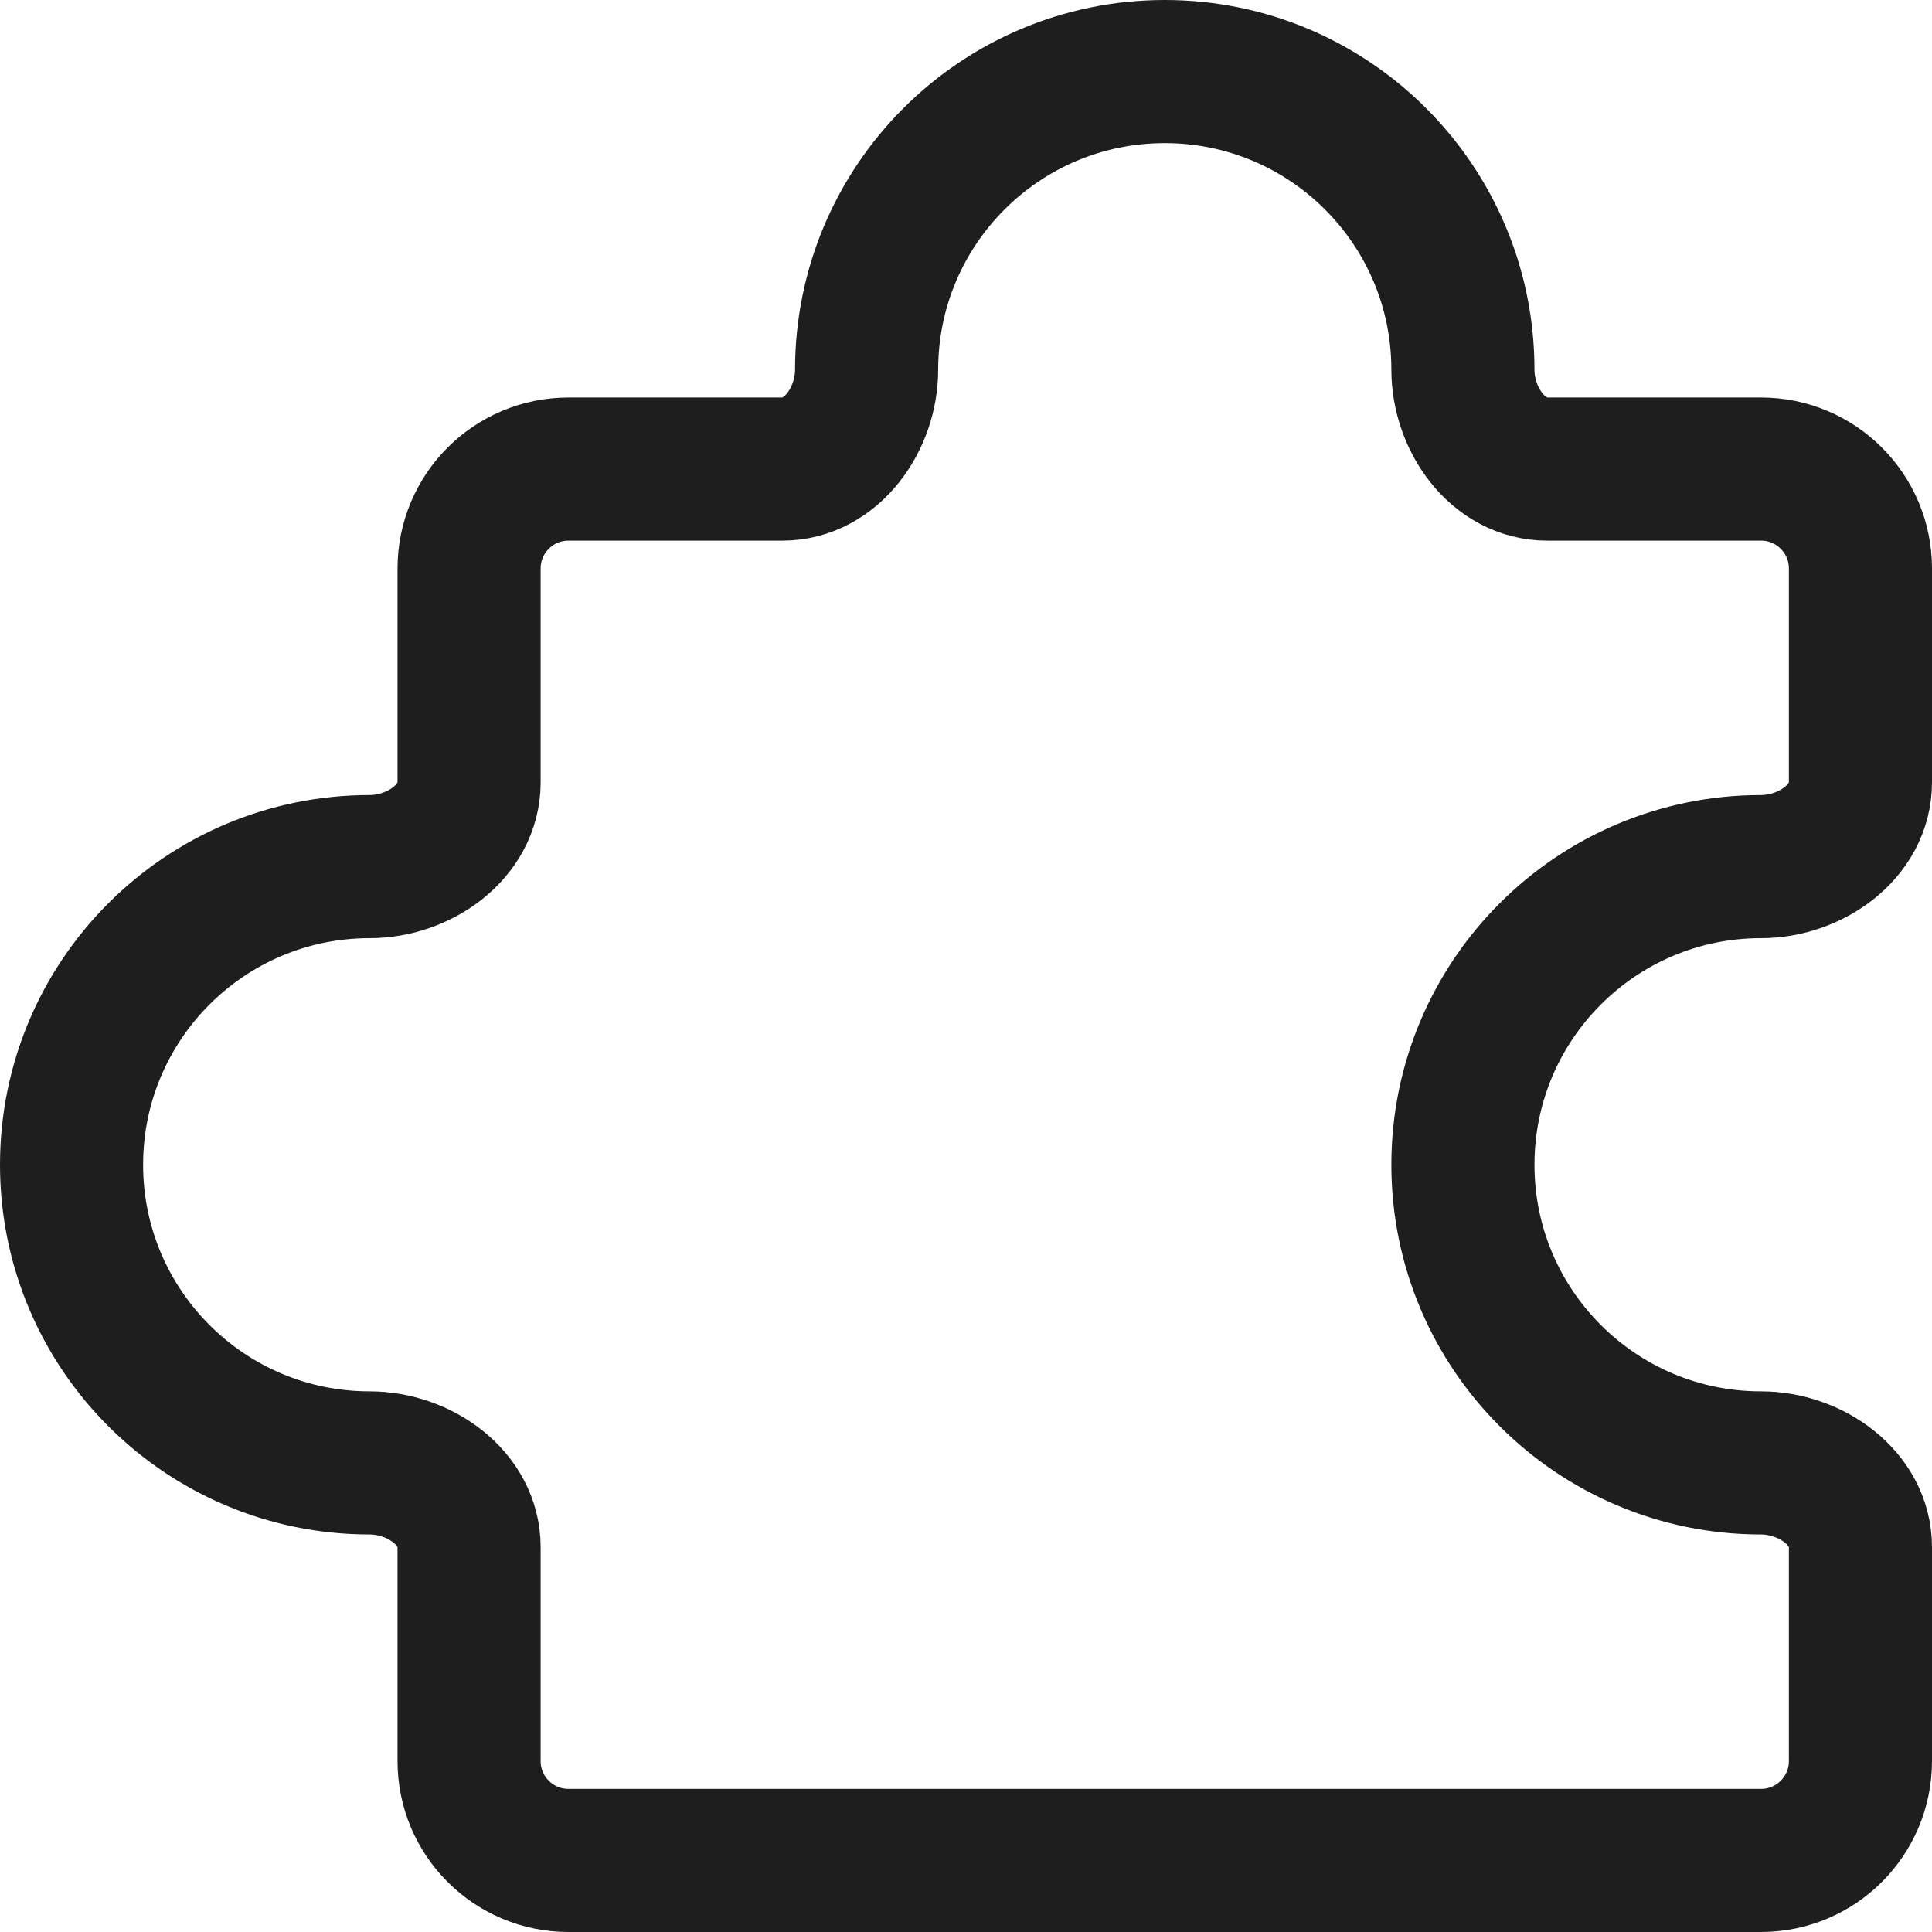 <svg width="108" height="108" viewBox="0 0 108 108" fill="none" xmlns="http://www.w3.org/2000/svg">
<path d="M98.444 26.222H86.492C83.728 26.222 81.778 23.431 81.778 20.667C81.778 11.462 74.316 4 65.111 4C55.906 4 48.444 11.462 48.444 20.667C48.444 23.431 46.493 26.222 43.73 26.222H31.778C28.709 26.222 26.222 28.709 26.222 31.778V43.73C26.222 46.493 23.431 48.444 20.667 48.444C11.462 48.444 4 55.906 4 65.111C4 74.316 11.462 81.778 20.667 81.778C23.431 81.778 26.222 83.728 26.222 86.492V98.444C26.222 101.513 28.709 104 31.778 104L98.444 104C101.513 104 104 101.512 104 98.444V86.492C104 83.728 101.208 81.778 98.444 81.778C89.24 81.778 81.778 74.316 81.778 65.111C81.778 55.906 89.24 48.444 98.444 48.444C101.208 48.444 104 46.493 104 43.73L104 31.778C104 28.709 101.512 26.222 98.444 26.222Z" stroke="#1E1E1E" stroke-width="8" stroke-linecap="round" stroke-linejoin="round"/>
</svg>
